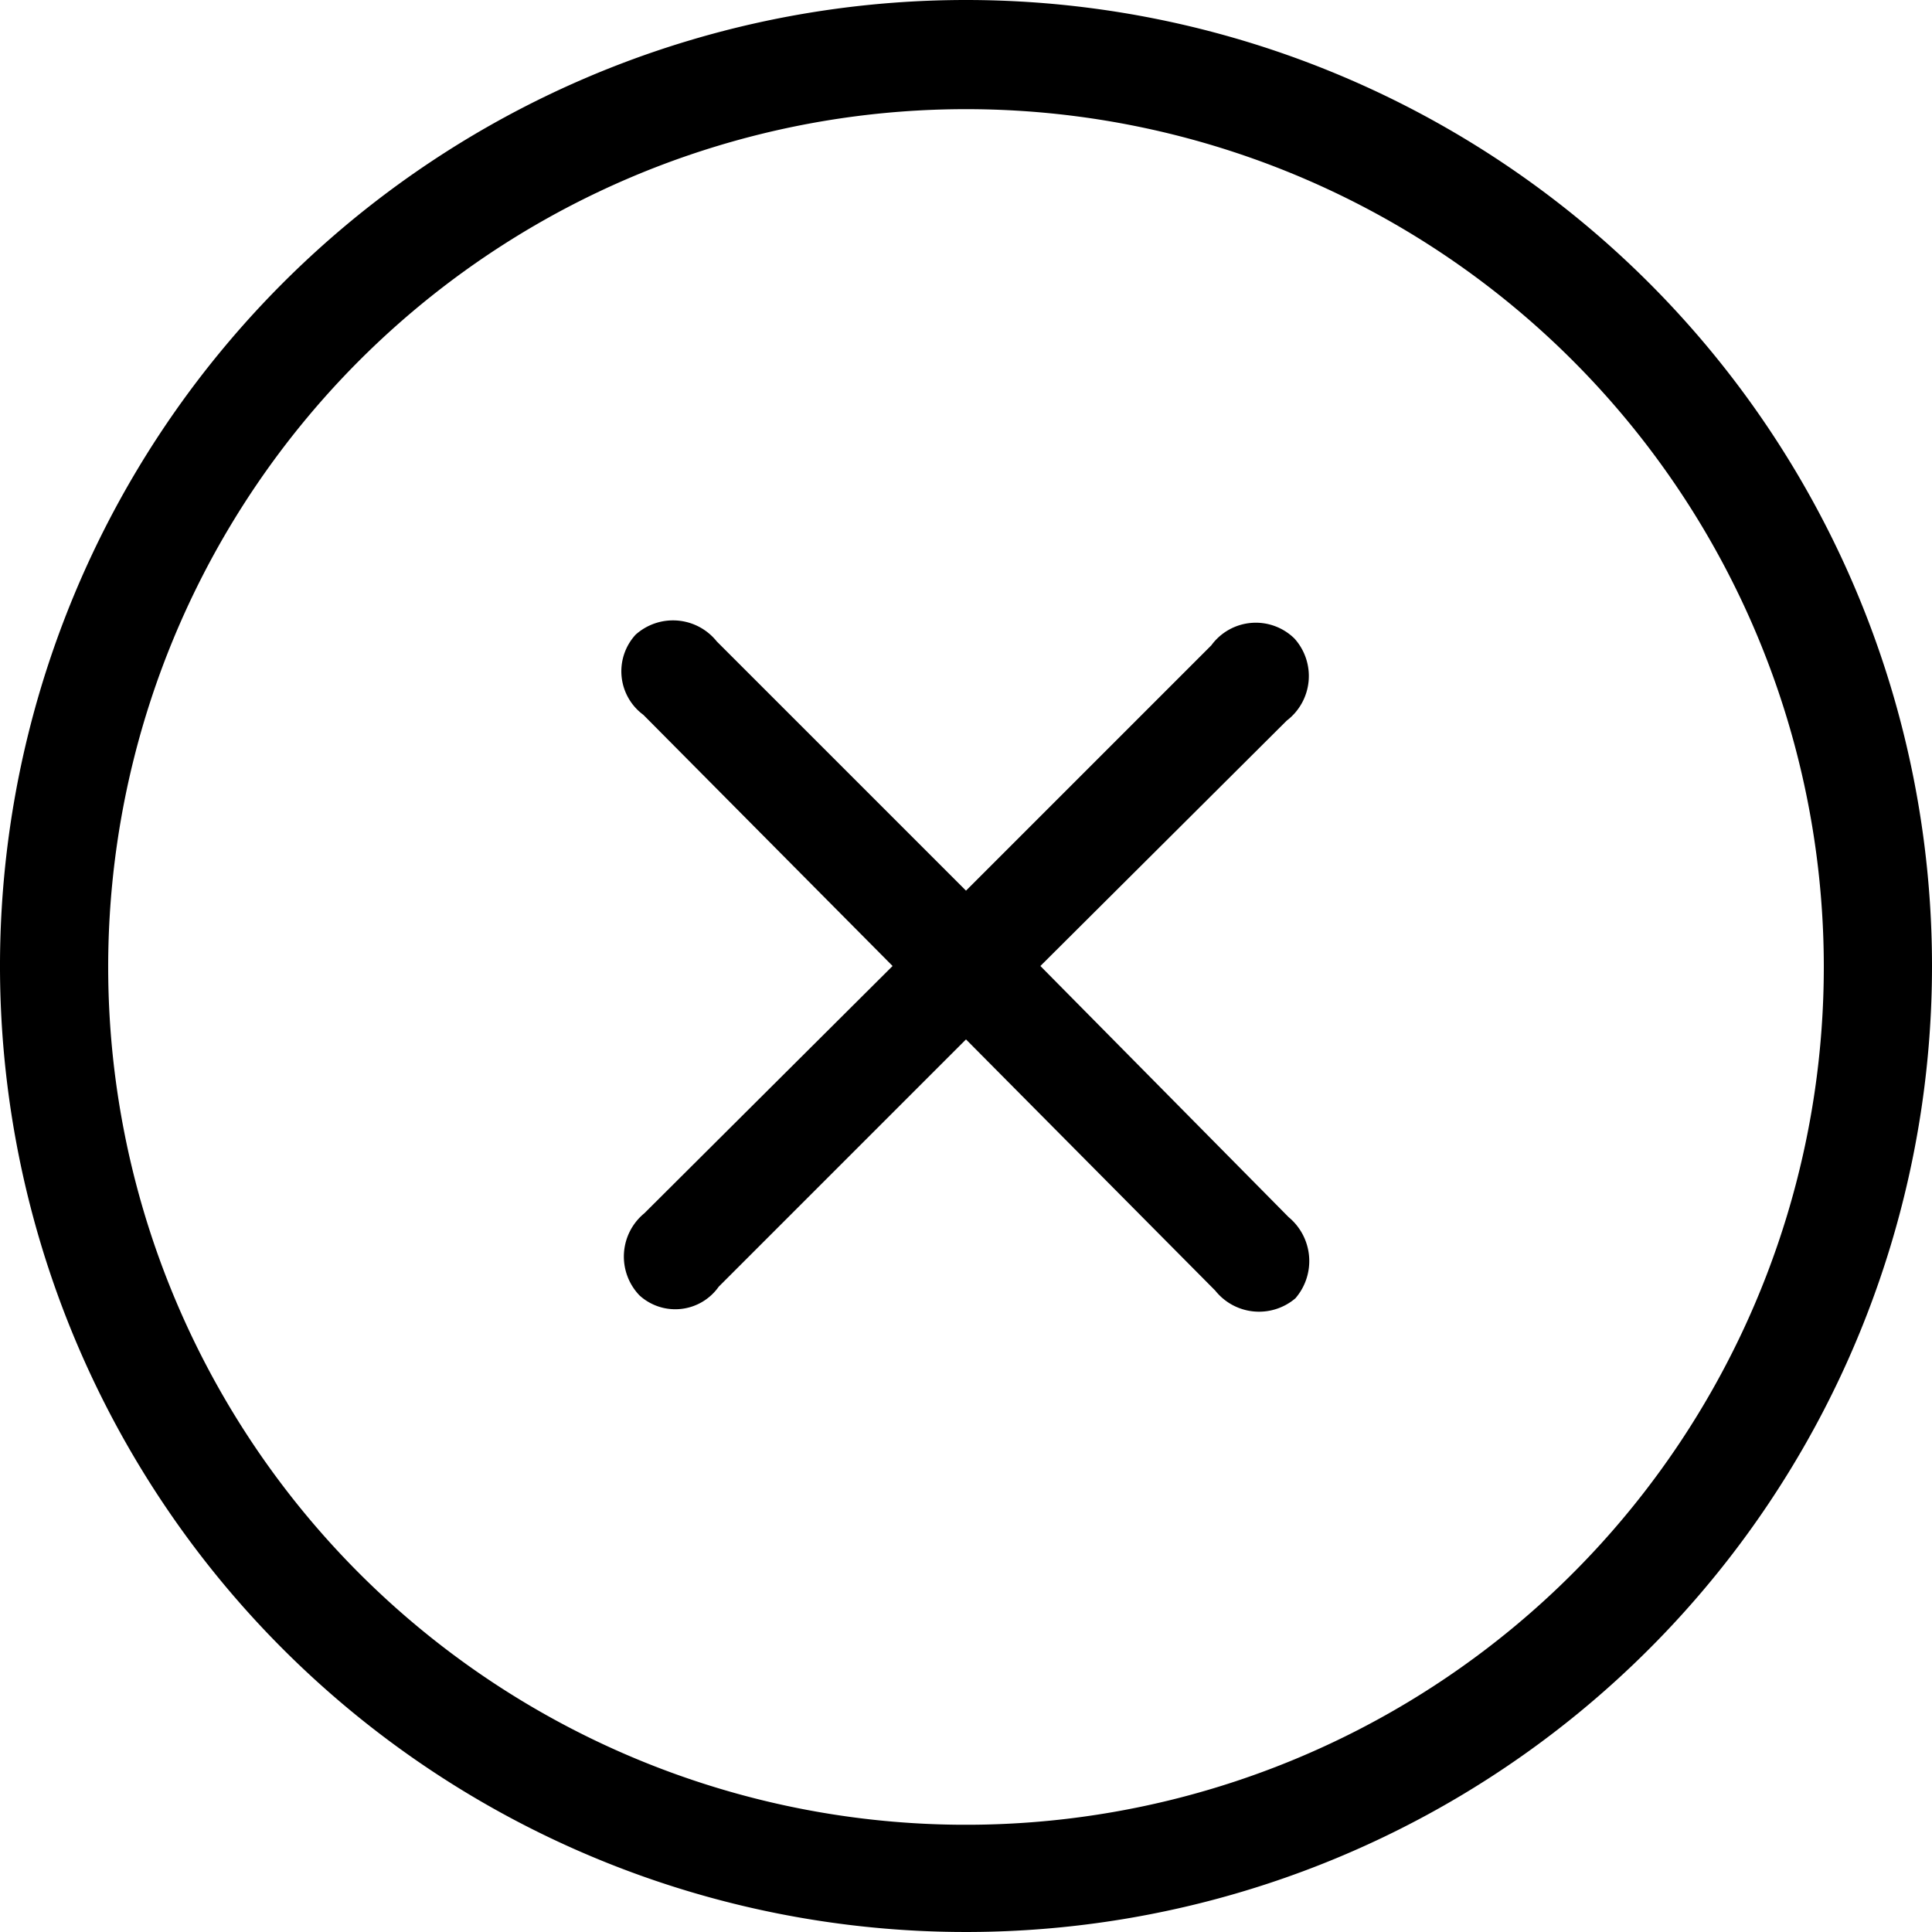<svg id="Layer_1" data-name="Layer 1" xmlns="http://www.w3.org/2000/svg" viewBox="0 0 20 20"><title>close</title><path d="M6.62,13.41a0.58,0.58,0,0,1,.05-0.85L9.24,10,6.66,7.4a0.56,0.56,0,0,1-.08-0.83,0.58,0.58,0,0,1,.84.07L10,9.22l2.54-2.54a0.57,0.57,0,0,1,.86-0.07,0.58,0.58,0,0,1-.08.85L10.77,10l2.57,2.6a0.59,0.59,0,0,1,.07.84,0.58,0.58,0,0,1-.83-0.08L10,10.76,7.44,13.32A0.55,0.55,0,0,1,6.62,13.41Z" transform="translate(0)"/><path d="M20,10A10,10,0,1,1,10,0,10,10,0,0,1,20,10ZM10,1.13A8.88,8.88,0,1,0,18.88,10,8.88,8.88,0,0,0,10,1.13Z" transform="translate(0)"/></svg>
